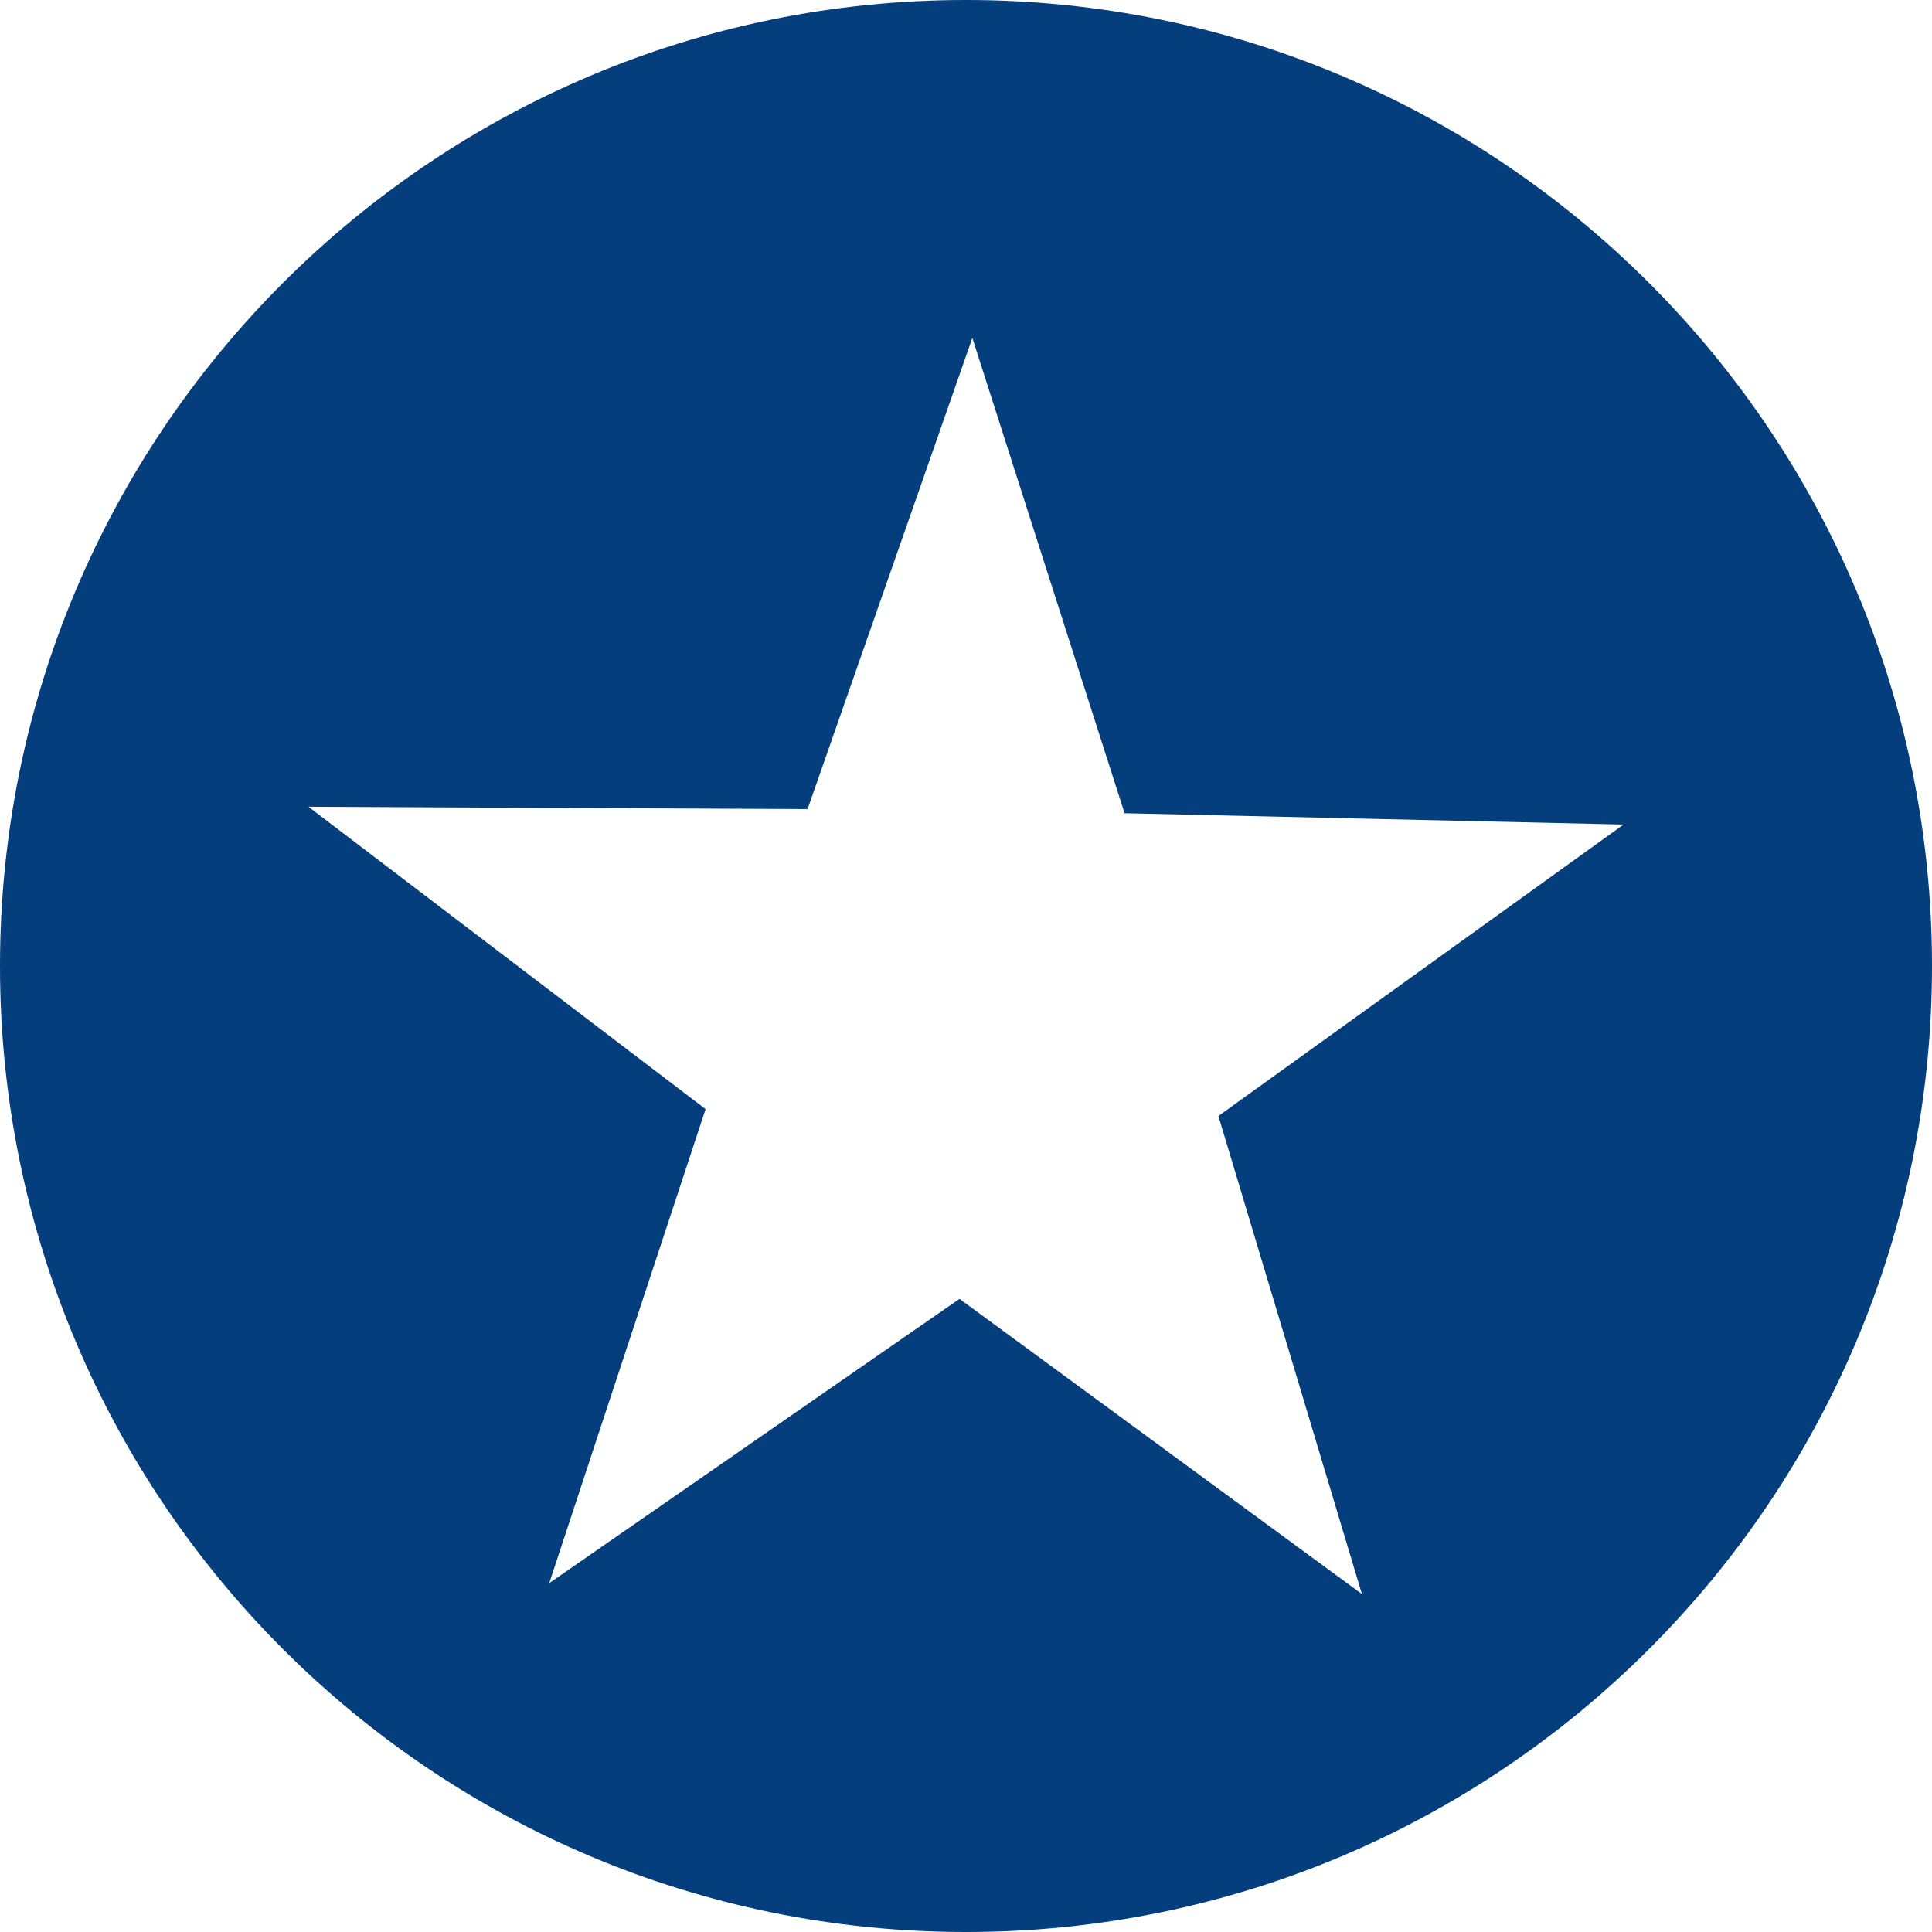 <svg width="14" height="14" viewBox="0 0 14 14" fill="none" xmlns="http://www.w3.org/2000/svg">
<path d="M7 0C3.134 0 0 3.134 0 7C0 10.866 3.134 14 7 14C10.866 14 14 10.866 14 7C14 3.134 10.866 0 7 0ZM7.046 2.449L8.149 5.893L11.765 5.975L8.829 8.087L9.869 11.551L6.953 9.412L3.98 11.472L5.113 8.037L2.235 5.846L5.852 5.863L7.046 2.449Z" fill="#043E7D"/>
</svg>
